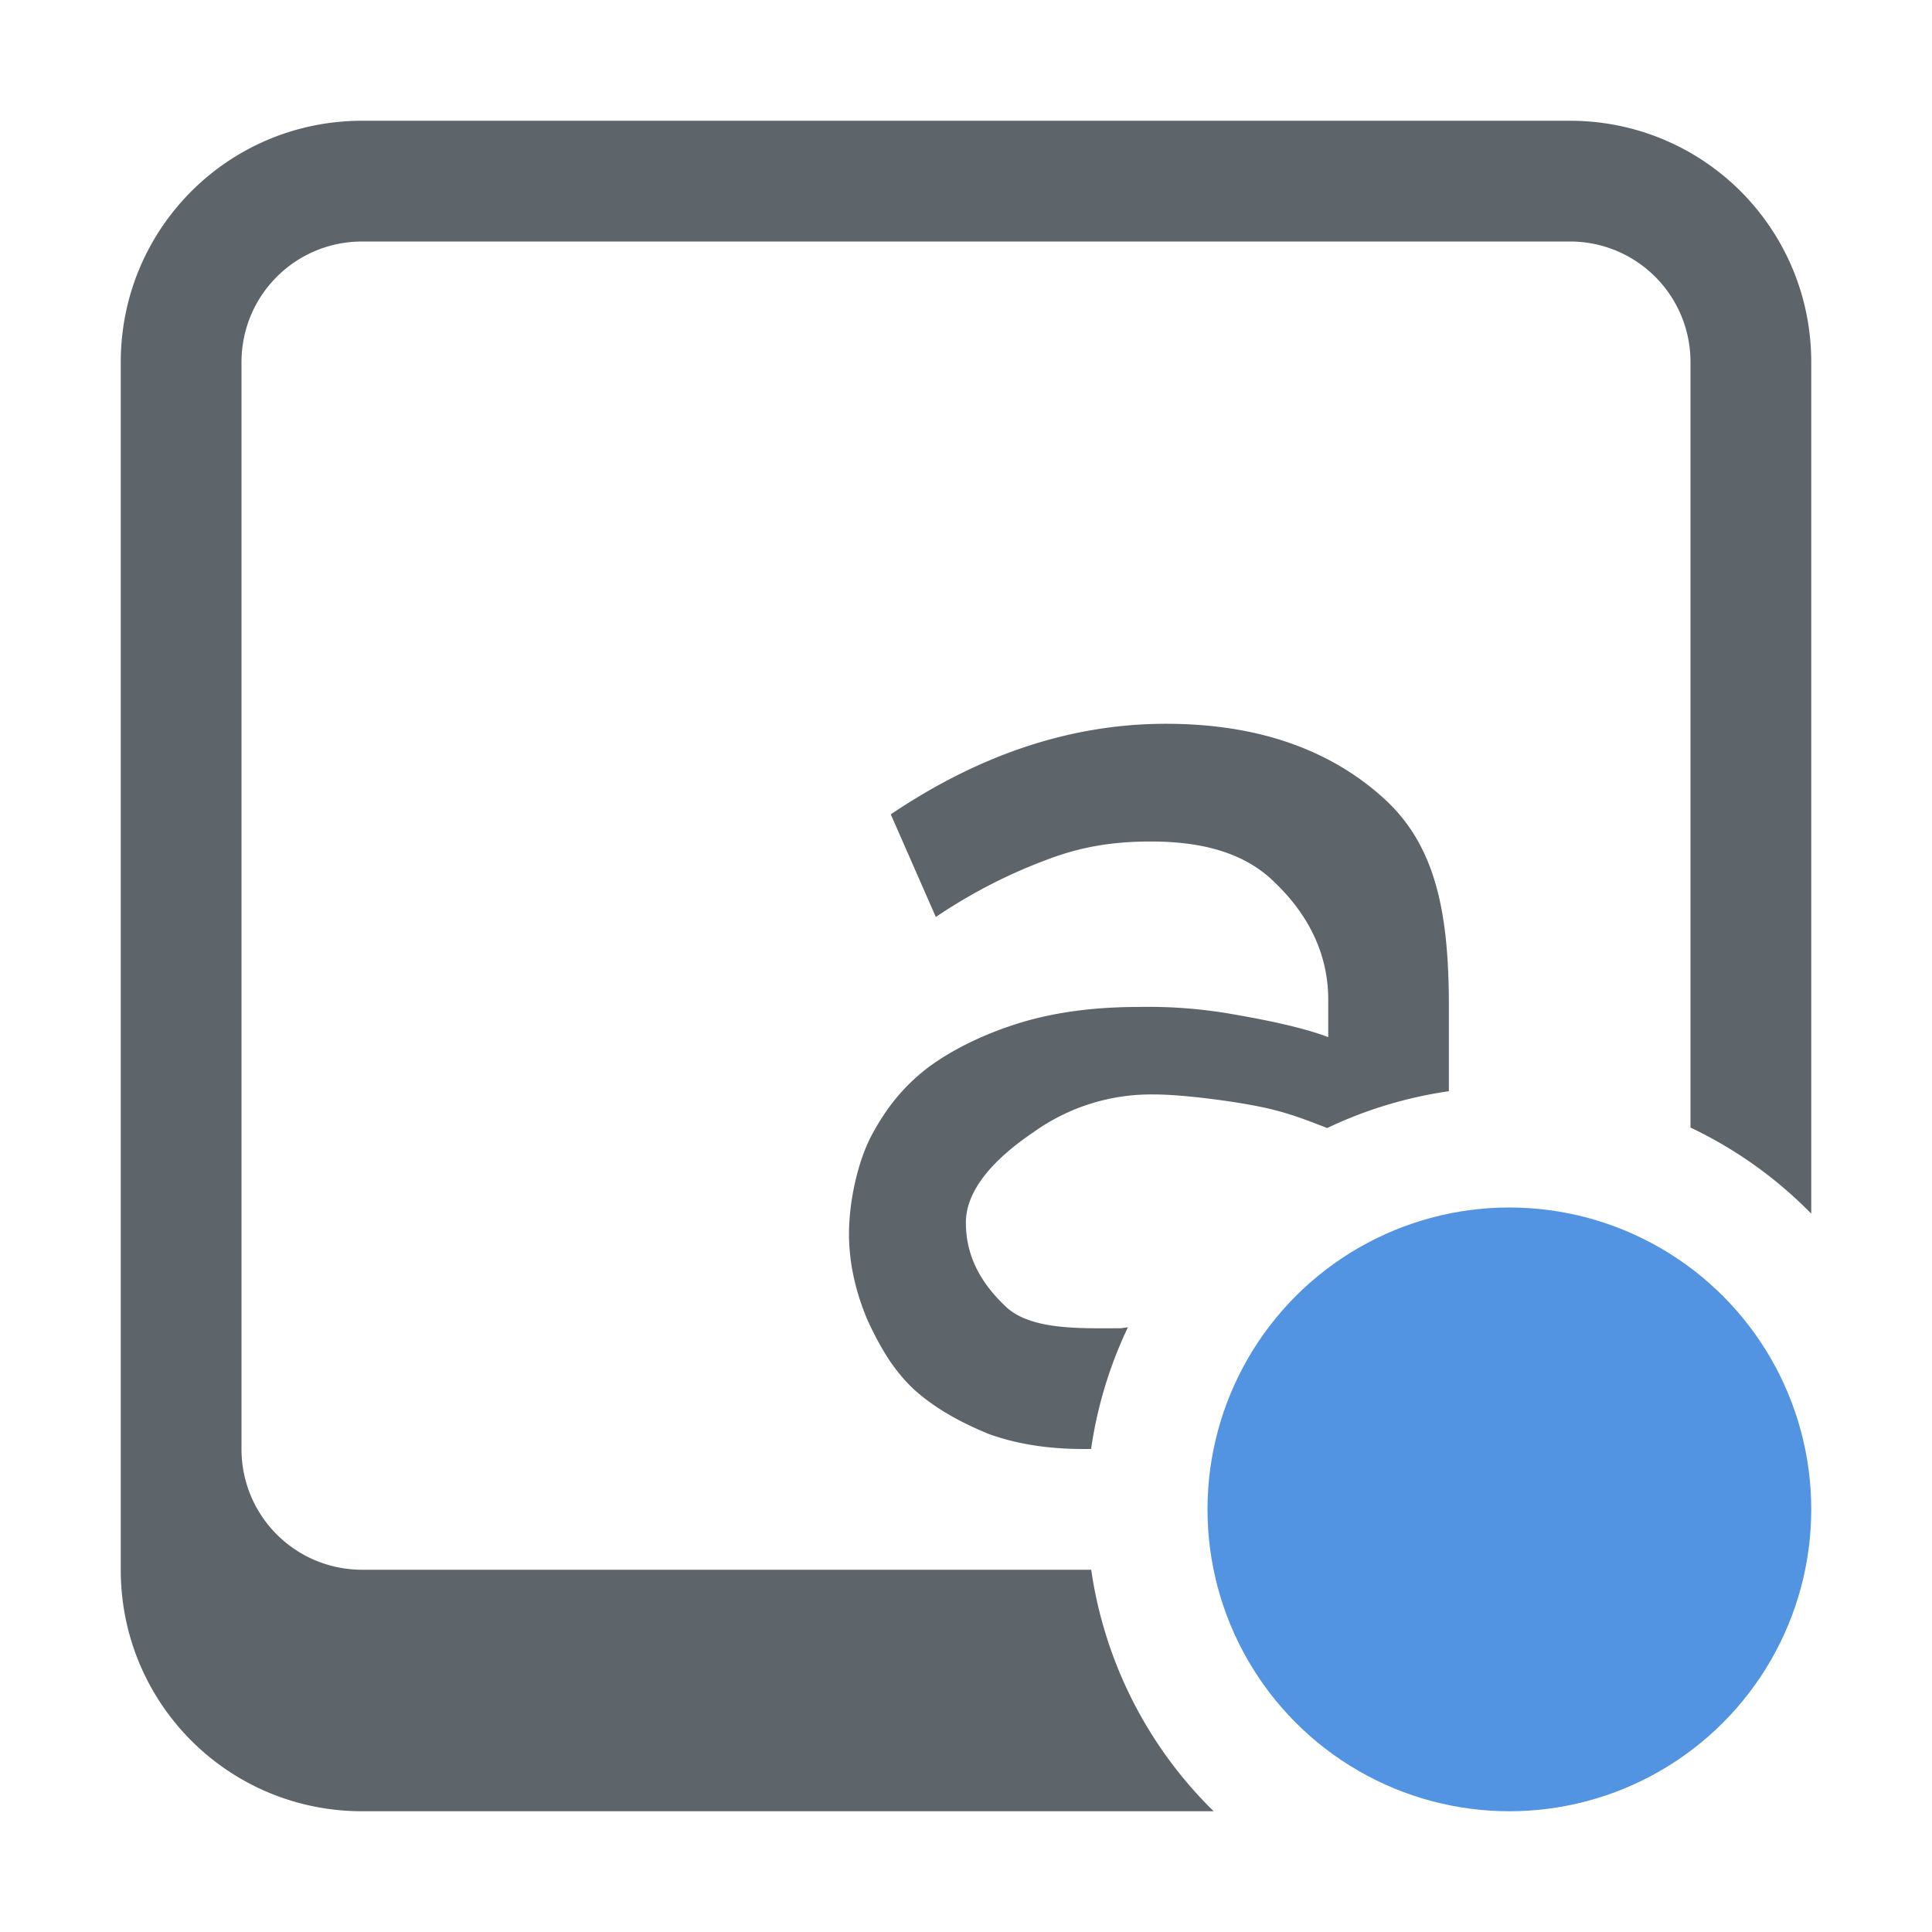 <svg width="16" height="16" version="1.1" xmlns="http://www.w3.org/2000/svg">
 <defs>
  <style id="current-color-scheme" type="text/css"/>
 </defs>
 <path d="m3 1c-1.108 0-2 0.892-2 2v10c0 1.108 0.892 2 2 2h7.051a3.5 3.5 0 0 1-1.014-2h-6.037c-0.554 0-1-0.446-1-1v-9c0-0.554 0.446-1 1-1h10c0.554 0 1 0.446 1 1v6.338a3.5 3.5 0 0 1 1 0.713v-7.051c0-1.108-0.892-2-2-2h-10zm6.656 4.994c-0.79 0-1.547 0.257-2.279 0.75l0.373 0.85c0.312-0.21 0.616-0.36 0.906-0.469 0.298-0.116 0.57-0.156 0.875-0.156 0.449 0 0.792 0.104 1.031 0.344 0.24 0.232 0.438 0.549 0.438 0.969v0.307c-0.21-0.08-0.52-0.143-0.781-0.188a4.015 4.015 0 0 0-0.781-0.062c-0.356 0-0.672 0.038-0.969 0.125-0.29 0.087-0.564 0.215-0.781 0.375-0.21 0.16-0.353 0.345-0.469 0.562-0.116 0.218-0.188 0.549-0.188 0.818 0 0.254 0.062 0.501 0.156 0.719 0.101 0.217 0.208 0.403 0.375 0.562 0.174 0.16 0.393 0.28 0.625 0.375 0.239 0.087 0.505 0.125 0.781 0.125a2.73 2.73 0 0 0 0.068 0 3.5 3.5 0 0 1 0.305-1.008c-0.02 0.002-0.04 0.006-0.061 0.008-0.326 0-0.733 0.017-0.943-0.172-0.21-0.196-0.338-0.42-0.338-0.703 0-0.305 0.294-0.569 0.562-0.75a1.67 1.67 0 0 1 1.004-0.311c0.218 0 0.607 0.05 0.832 0.094 0.229 0.043 0.394 0.105 0.594 0.184a3.5 3.5 0 0 1 1.008-0.305v-0.699c0-0.747-0.096-1.32-0.531-1.719s-1.03-0.625-1.812-0.625z" fill="#5d656b"/>
 <circle cx="12.5" cy="12.5" r="2.5" fill="#5294e2" stroke-width=".714"/>
</svg>
